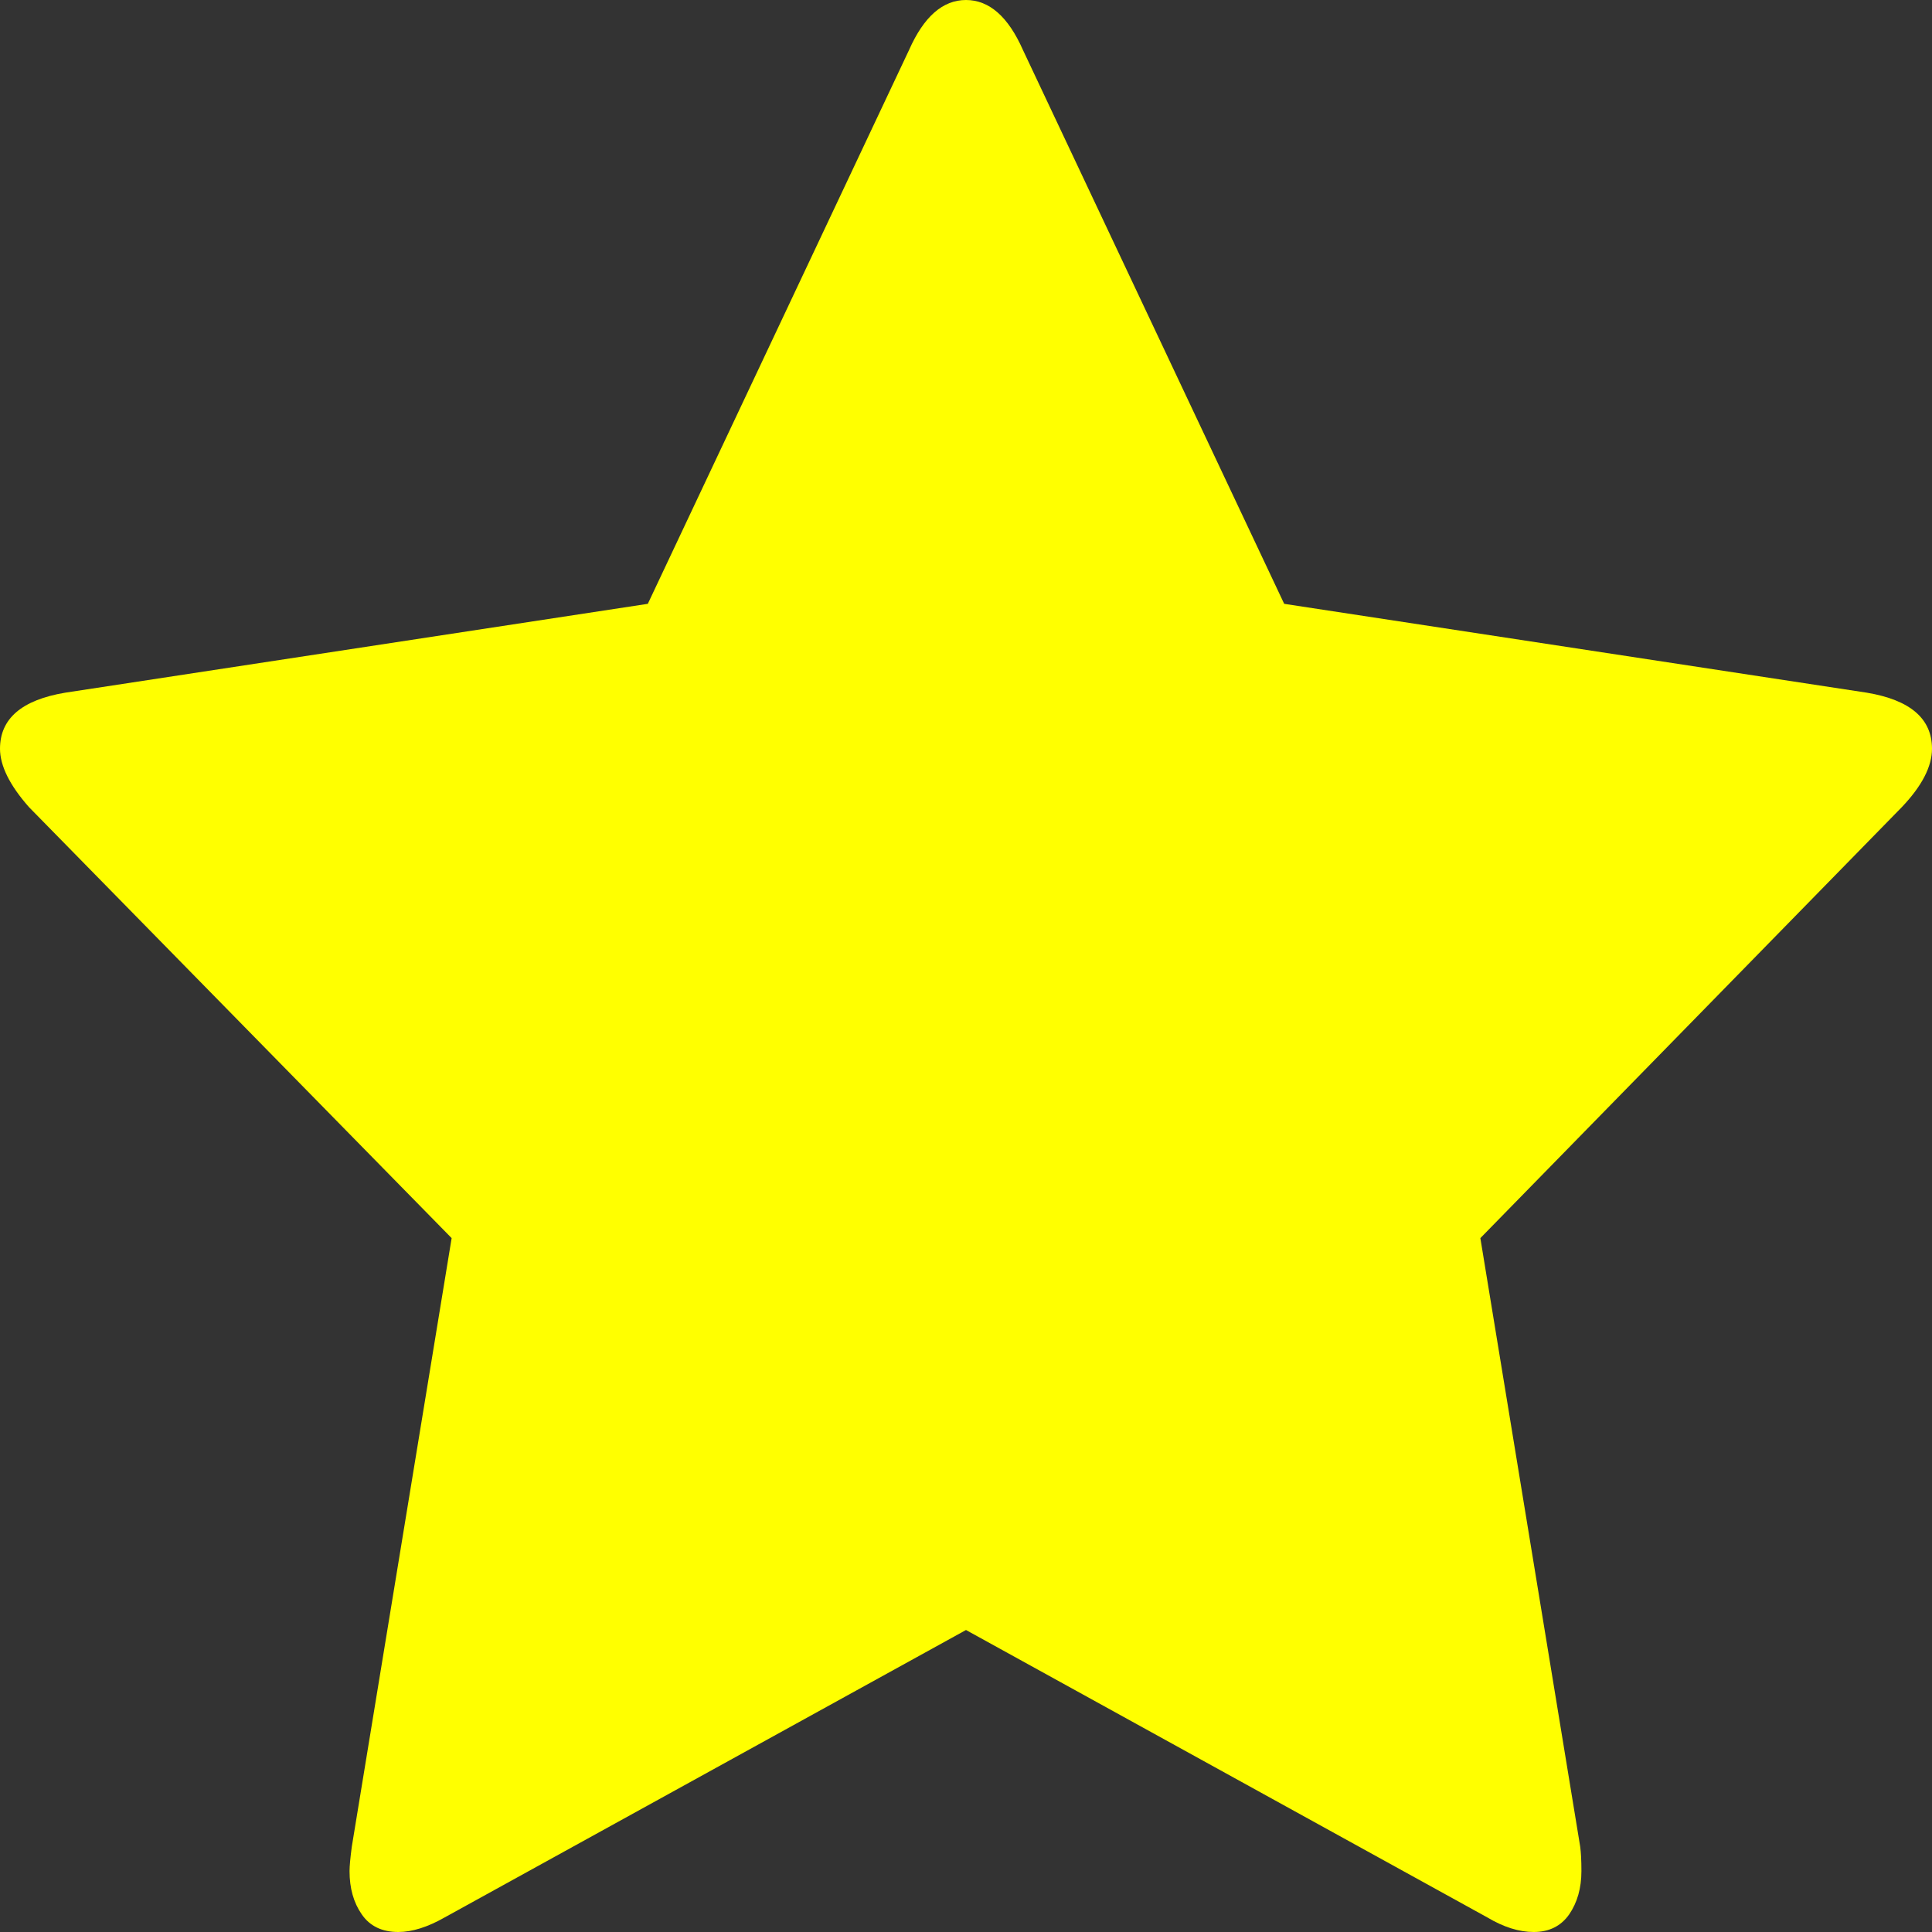 ﻿<?xml version="1.0" encoding="utf-8"?>
<svg version="1.1" xmlns:xlink="http://www.w3.org/1999/xlink" width="13px" height="13px" xmlns="http://www.w3.org/2000/svg">
  <rect width="100%" height="100%" fill="#333333" stroke="none"/>
  <g transform="matrix(1 0 0 1 -2 -139 )">
    <path d="M 12.562 4.661  C 12.854 4.71  13 4.836  13 5.038  C 13 5.158  12.932 5.289  12.797 5.431  L 9.961 8.331  L 10.633 12.427  C 10.638 12.465  10.641 12.519  10.641 12.59  C 10.641 12.705  10.613 12.802  10.559 12.881  C 10.504 12.96  10.424 13  10.32 13  C 10.221 13  10.117 12.967  10.008 12.902  L 6.5 10.968  L 2.992 12.902  C 2.878 12.967  2.773 13  2.68 13  C 2.57 13  2.488 12.96  2.434 12.881  C 2.379 12.802  2.352 12.705  2.352 12.59  C 2.352 12.558  2.357 12.503  2.367 12.427  L 3.039 8.331  L 0.195 5.431  C 0.065 5.284  0 5.152  0 5.038  C 0 4.836  0.146 4.71  0.438 4.661  L 4.359 4.063  L 6.117 0.336  C 6.216 0.112  6.344 0  6.5 0  C 6.656 0  6.784 0.112  6.883 0.336  L 8.641 4.063  L 12.562 4.661  Z " fill-rule="nonzero" fill="#ffff00" stroke="none" transform="matrix(1 0 0 1 2 139 )" />
  </g>
</svg>